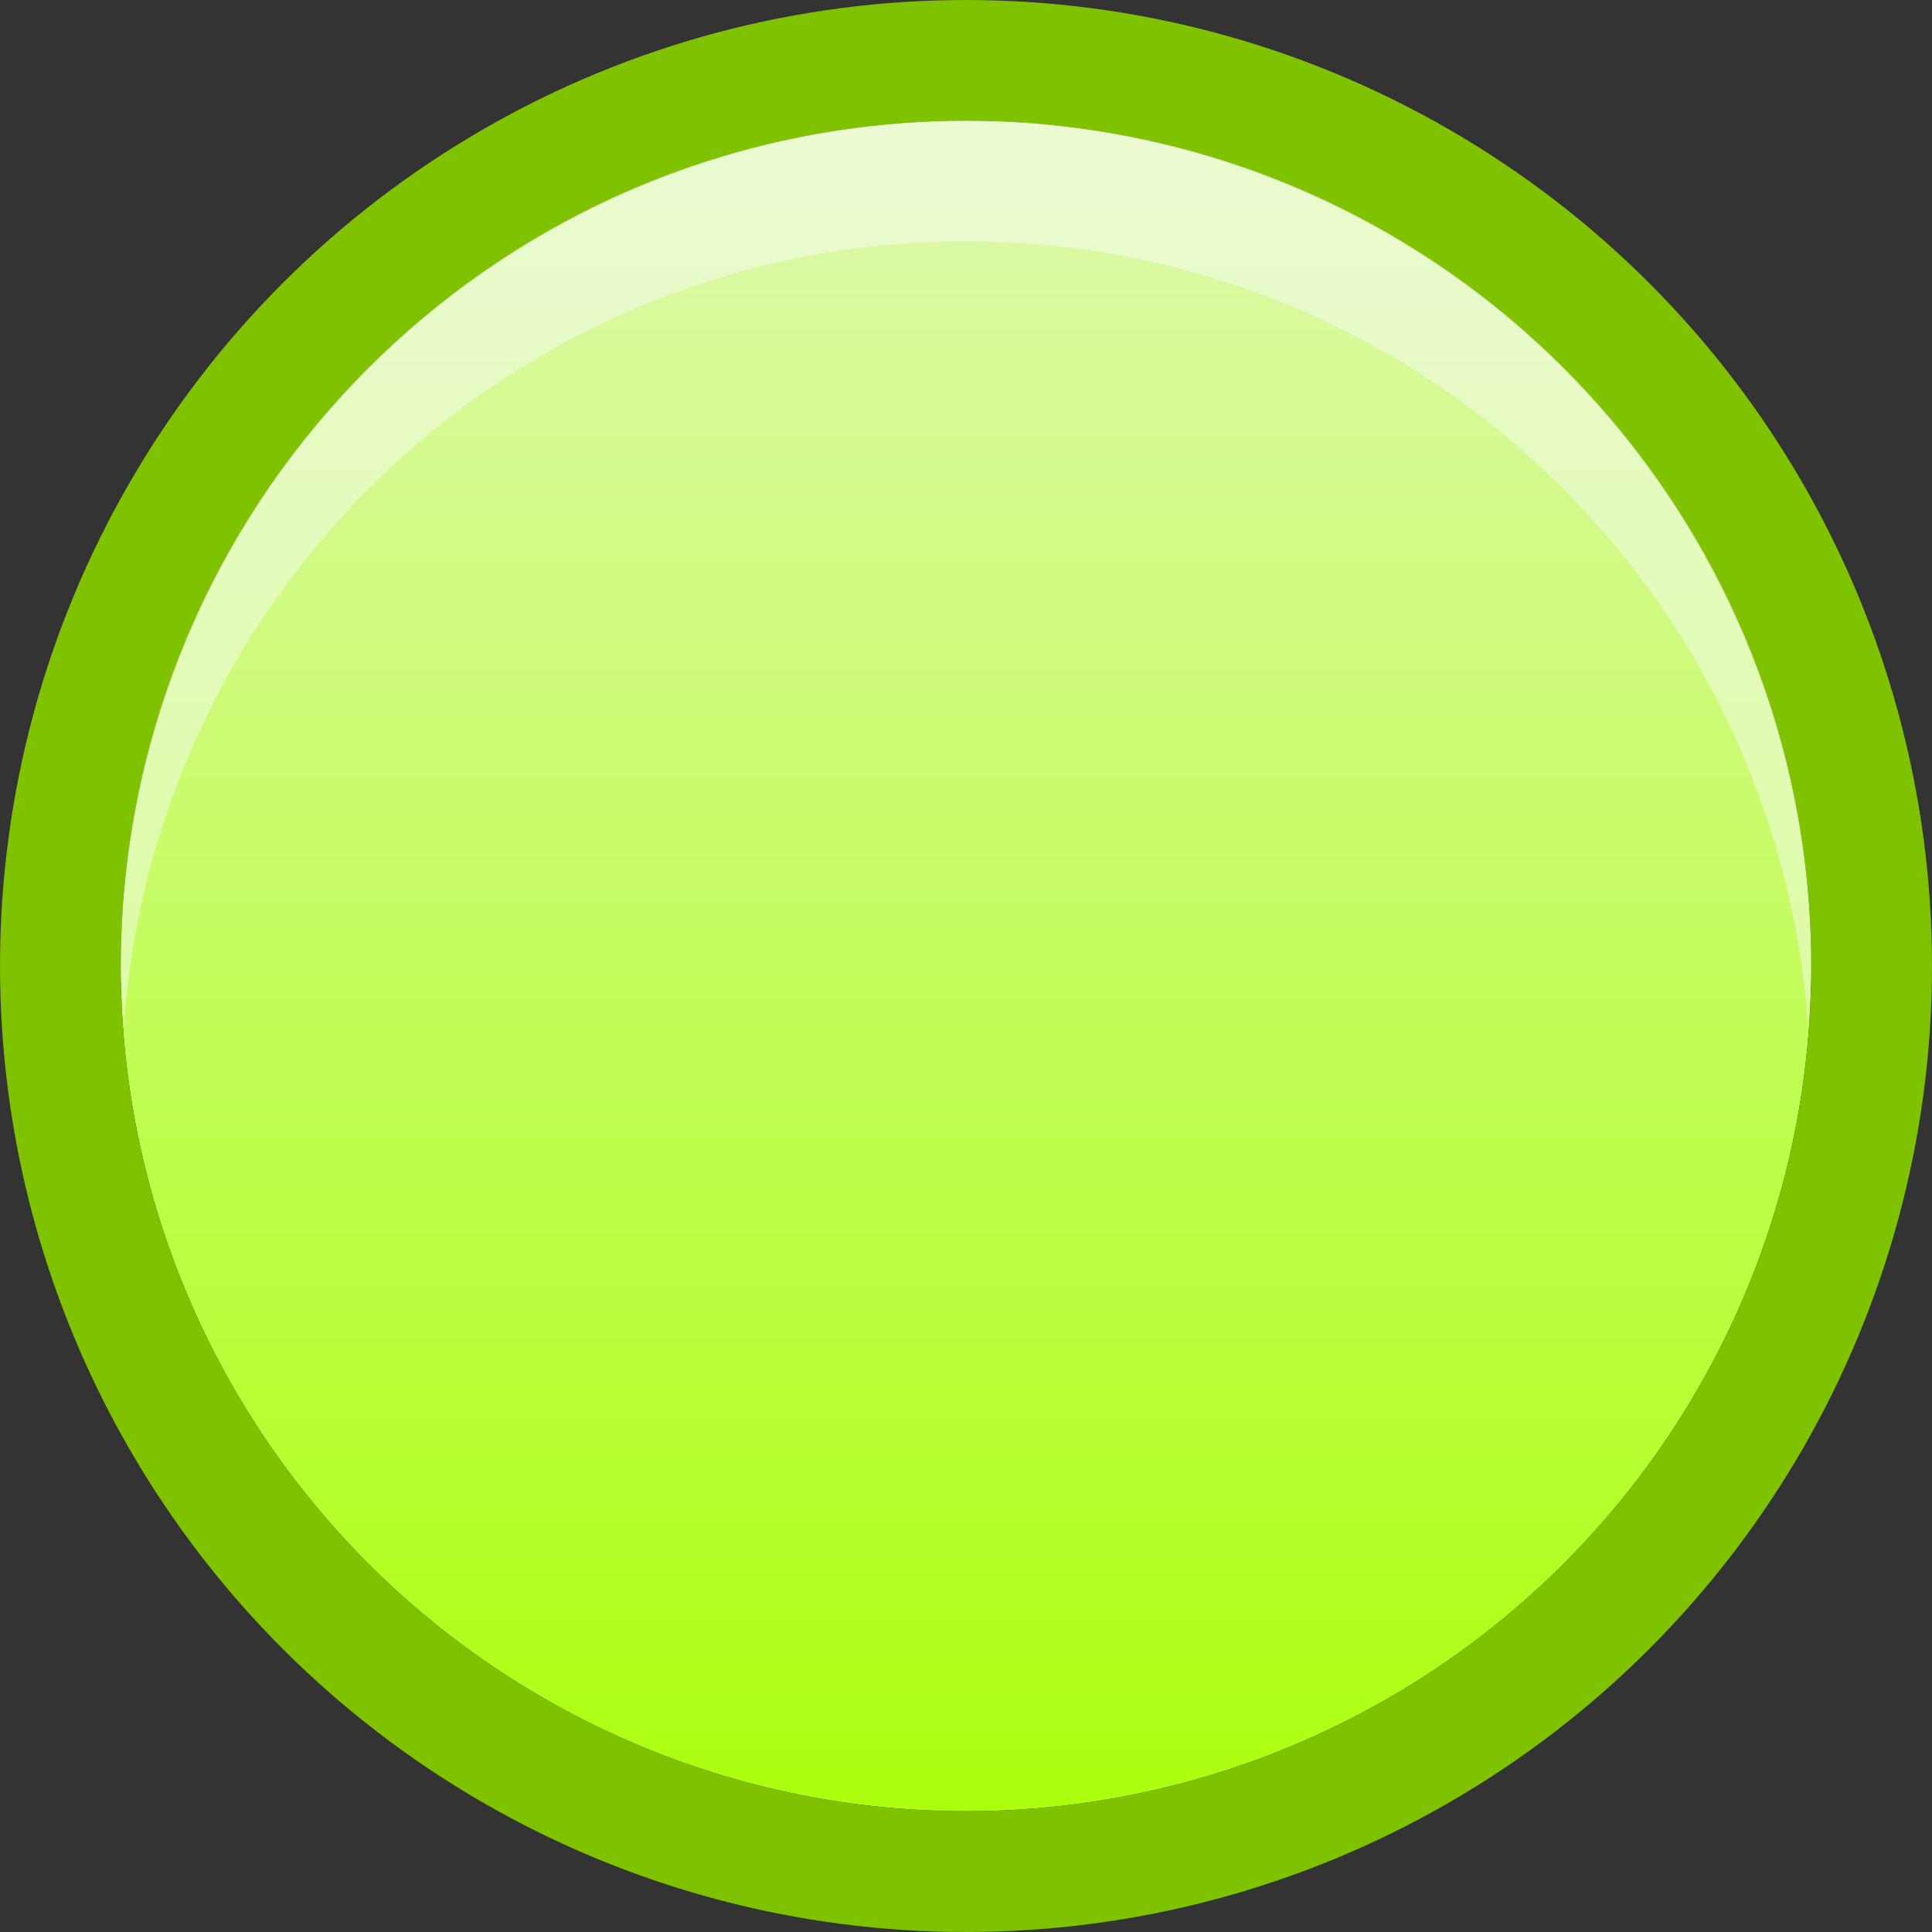 <?xml version="1.0" encoding="UTF-8" standalone="no"?>
<!-- Created with Inkscape (http://www.inkscape.org/) -->

<svg
   xmlns:dc="http://purl.org/dc/elements/1.1/"
   xmlns:cc="http://creativecommons.org/ns#"
   xmlns:rdf="http://www.w3.org/1999/02/22-rdf-syntax-ns#"
   xmlns:svg="http://www.w3.org/2000/svg"
   xmlns="http://www.w3.org/2000/svg"
   xmlns:xlink="http://www.w3.org/1999/xlink"
   xmlns:sodipodi="http://sodipodi.sourceforge.net/DTD/sodipodi-0.dtd"
   xmlns:inkscape="http://www.inkscape.org/namespaces/inkscape"
   width="4.233mm"
   height="4.233mm"
   id="svg2"
   version="1.1"
   inkscape:version="0.92.2 (5c3e80d, 2017-08-06)"
   sodipodi:docname="slider-horiz-prelight.svg"
   viewBox="0 0 16 16">
  <rect x="0" y="0" width="16" height="16" fill="#333333" stroke="none"/>
  <defs
     id="defs4">
    <linearGradient
       id="linearGradient1611"
       inkscape:collect="always">
      <stop
         id="stop1607"
         offset="0"
         style="stop-color:#abff0f;stop-opacity:1" />
      <stop
         id="stop1609"
         offset="1"
         style="stop-color:#def9ae;stop-opacity:1" />
    </linearGradient>
    <linearGradient
       inkscape:collect="always"
       id="linearGradient825">
      <stop
         style="stop-color:#000000;stop-opacity:0.196"
         offset="0"
         id="stop821" />
      <stop
         style="stop-color:#000000;stop-opacity:0.019"
         offset="1"
         id="stop823" />
    </linearGradient>
    <linearGradient
       inkscape:collect="always"
       xlink:href="#linearGradient825"
       id="linearGradient831-6"
       gradientUnits="userSpaceOnUse"
       x1="965.938"
       y1="246.74"
       x2="965.938"
       y2="216.74"
       gradientTransform="matrix(1.429,0,0,0.333,-1374.92,-72.247)" />
    <linearGradient
       inkscape:collect="always"
       xlink:href="#linearGradient1611"
       id="linearGradient1605"
       gradientUnits="userSpaceOnUse"
       gradientTransform="matrix(1.429,0,0,0.333,-406.977,196.993)"
       x1="954.738"
       y1="255.74"
       x2="954.738"
       y2="213.74" />
    <linearGradient
       id="linearGradient1602"
       inkscape:collect="always">
      <stop
         id="stop1598"
         offset="0"
         style="stop-color:#aaff0d;stop-opacity:1" />
      <stop
         id="stop1600"
         offset="1"
         style="stop-color:#dff9b1;stop-opacity:1" />
    </linearGradient>
    <linearGradient
       inkscape:collect="always"
       xlink:href="#linearGradient825"
       id="linearGradient831"
       gradientUnits="userSpaceOnUse"
       x1="965.938"
       y1="246.74"
       x2="965.938"
       y2="216.74"
       gradientTransform="matrix(0.857,0,0,0.967,-149.304,-218.688)" />
    <linearGradient
       gradientUnits="userSpaceOnUse"
       y2="9.826"
       x2="695.643"
       y1="12.826"
       x1="695.643"
       id="linearGradient1604"
       xlink:href="#linearGradient1602"
       inkscape:collect="always" />
  </defs>
  <sodipodi:namedview
     id="base"
     pagecolor="#ffffff"
     bordercolor="#c0c0c0"
     borderopacity="1"
     inkscape:pageopacity="0.0"
     inkscape:pageshadow="2"
     inkscape:zoom="7.8627481"
     inkscape:cx="-11.068031"
     inkscape:cy="1.6206588"
     inkscape:document-units="mm"
     inkscape:current-layer="layer1"
     showgrid="true"
     showguides="true"
     inkscape:guide-bbox="true"
     inkscape:object-nodes="true"
     guidecolor="#0092ff"
     guideopacity="0.498"
     guidehicolor="#ff5200"
     guidehiopacity="0.498"
     fit-margin-top="0"
     fit-margin-left="0"
     fit-margin-right="0"
     fit-margin-bottom="0"
     inkscape:snap-global="true"
     inkscape:window-width="1680"
     inkscape:window-height="939"
     inkscape:window-x="596"
     inkscape:window-y="275"
     inkscape:window-maximized="0"
     borderlayer="true"
     units="mm"
     inkscape:snap-bbox="true"
     inkscape:snap-nodes="true"
     inkscape:bbox-nodes="true">
    <inkscape:grid
       type="xygrid"
       id="grid4514"
       originx="12"
       originy="35" />
  </sodipodi:namedview>
  <g
     inkscape:label="Capa 1"
     inkscape:groupmode="layer"
     id="layer1"
     transform="translate(-948.938,-267.24)">
    <ellipse
       ry="7"
       rx="7"
       cy="275.24"
       cx="956.938"
       id="ellipse1603"
       style="opacity:1;vector-effect:none;fill:url(#linearGradient1605);fill-opacity:1;fill-rule:evenodd;stroke:none;stroke-width:1;stroke-linecap:butt;stroke-linejoin:miter;stroke-miterlimit:4;stroke-dasharray:none;stroke-dashoffset:0;stroke-opacity:0.573" />
    <ellipse
       cy="275.24"
       cx="956.938"
       id="ellipse4905"
       style="opacity:1;vector-effect:none;fill:none;fill-opacity:1;fill-rule:evenodd;stroke:#7ec200;stroke-width:1;stroke-linecap:butt;stroke-linejoin:miter;stroke-miterlimit:4;stroke-dasharray:none;stroke-dashoffset:0;stroke-opacity:1"
       rx="7.5"
       ry="7.5" />
    <path
       style="color:#000000;font-style:normal;font-variant:normal;font-weight:normal;font-stretch:normal;font-size:medium;line-height:normal;font-family:sans-serif;font-variant-ligatures:normal;font-variant-position:normal;font-variant-caps:normal;font-variant-numeric:normal;font-variant-alternates:normal;font-feature-settings:normal;text-indent:0;text-align:start;text-decoration:none;text-decoration-line:none;text-decoration-style:solid;text-decoration-color:#000000;letter-spacing:normal;word-spacing:normal;text-transform:none;writing-mode:lr-tb;direction:ltr;text-orientation:mixed;dominant-baseline:auto;baseline-shift:baseline;text-anchor:start;white-space:normal;shape-padding:0;clip-rule:nonzero;display:inline;overflow:visible;visibility:visible;opacity:1;isolation:auto;mix-blend-mode:normal;color-interpolation:sRGB;color-interpolation-filters:linearRGB;solid-color:#000000;solid-opacity:1;vector-effect:none;fill:#fbfbfb;fill-opacity:0.471;fill-rule:evenodd;stroke:none;stroke-width:1;stroke-linecap:butt;stroke-linejoin:miter;stroke-miterlimit:4;stroke-dasharray:none;stroke-dashoffset:0;stroke-opacity:1;color-rendering:auto;image-rendering:auto;shape-rendering:auto;text-rendering:auto;enable-background:accumulate"
       d="m 963.913,275.753 c -0.25,-3.643 -3.267,-6.514 -6.975,-6.514 -3.703,0 -6.718,2.863 -6.975,6.5 -0.012,-0.166 -0.025,-0.331 -0.025,-0.5 0,-3.627 2.745,-6.601 6.275,-6.963 0.238,-0.024 0.48,-0.037 0.725,-0.037 0.242,0 0.481,0.011 0.717,0.035 0.003,2.3e-4 0.005,0.002 0.008,0.002 3.53,0.361 6.275,3.336 6.275,6.963 0,0.173 -0.013,0.343 -0.025,0.514 z"
       id="ellipse2483"
       inkscape:connector-curvature="0"
       sodipodi:nodetypes="cscsssccsc" />
  </g>
</svg>
